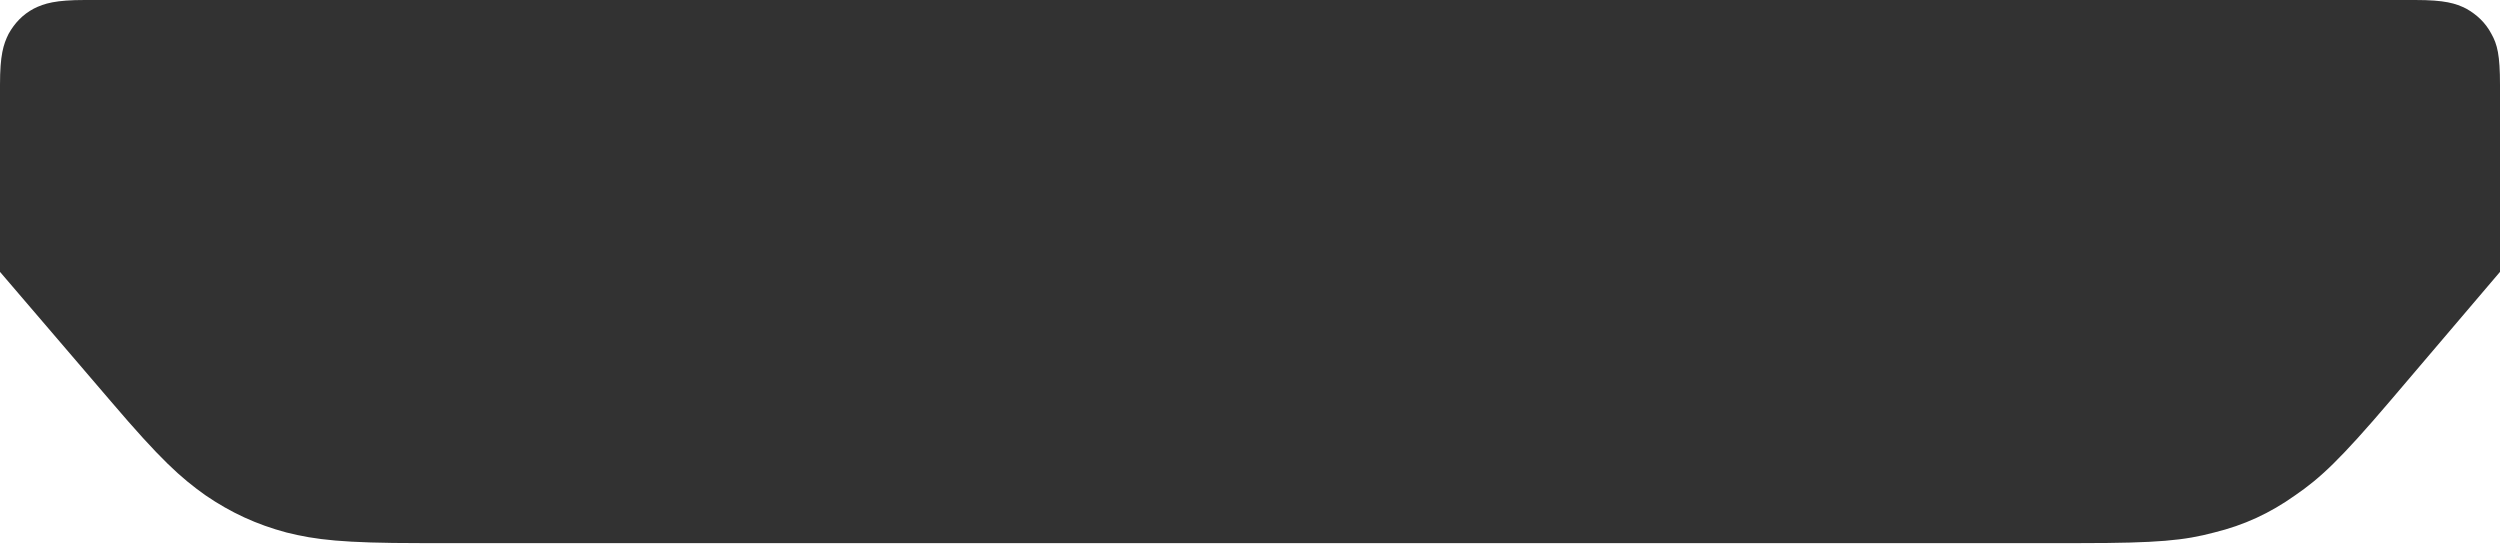 <?xml version="1.0" encoding="utf-8"?>
<!-- Generator: Adobe Illustrator 24.0.2, SVG Export Plug-In . SVG Version: 6.00 Build 0)  -->
<svg version="1.1" id="Layer_1" xmlns="http://www.w3.org/2000/svg" xmlns:xlink="http://www.w3.org/1999/xlink" x="0px" y="0px"
	 viewBox="0 0 377 83.4" style="enable-background:new 0 0 377 83.4;" xml:space="preserve">
<style type="text/css">
	.st0{display:none;filter:url(#c0hyst8qja);}
	.st1{display:inline;fill-rule:evenodd;clip-rule:evenodd;}
	.st2{fill-rule:evenodd;clip-rule:evenodd;fill:#323232;}
</style>
<filter  filterUnits="objectBoundingBox" height="146.3%" id="c0hyst8qja" width="110.1%" x="-5%" y="-20.7%">
	<feMorphology  in="SourceAlpha" operator="dilate" radius="1" result="shadowSpreadOuter1"></feMorphology>
	<feOffset  dy="2" in="shadowSpreadOuter1" result="shadowOffsetOuter1"></feOffset>
	<feGaussianBlur  in="shadowOffsetOuter1" result="shadowBlurOuter1" stdDeviation="5"></feGaussianBlur>
	<feColorMatrix  in="shadowBlurOuter1" values="0 0 0 0 0.76 0 0 0 0 0.76 0 0 0 0 0.76 0 0 0 0.212 0">
		</feColorMatrix>
</filter>
<g>
	<g>
		<g>
			<g transform="translate(-147 -418) translate(159 350) translate(0 78)">
				<g class="st0">
					<path id="t4ydrygstb_2_" class="st1" d="M0.8-10h351.4c4.5,0,6.1,0.5,7.7,1.3c1.6,0.9,2.9,2.1,3.8,3.8c0.9,1.6,1.3,3.2,1.3,7.7
						V31l-16.6,19.5c-7.5,8.8-10.5,11.6-14.3,14.2c-3.8,2.7-7.7,4.5-12.2,5.6c-4.5,1.2-8.5,1.6-20.1,1.6H51.3
						c-11.6,0-15.7-0.5-20.1-1.6c-4.5-1.2-8.4-3-12.2-5.6c-3.8-2.7-6.8-5.4-14.3-14.2L-12,31V2.8c0-4.5,0.5-6.1,1.3-7.7
						c0.9-1.6,2.1-2.9,3.8-3.8C-5.3-9.5-3.6-10,0.8-10L0.8-10z"/>
				</g>
				<g>
					<path id="t4ydrygstb_1_" class="st2" d="M0.8-10h351.4c4.5,0,6.1,0.5,7.7,1.3c1.6,0.9,2.9,2.1,3.8,3.8c0.9,1.6,1.3,3.2,1.3,7.7
						V31l-16.6,19.5c-7.5,8.8-10.5,11.6-14.3,14.2c-3.8,2.7-7.7,4.5-12.2,5.6c-4.5,1.2-8.5,1.6-20.1,1.6H51.3
						c-11.6,0-15.7-0.5-20.1-1.6c-4.5-1.2-8.4-3-12.2-5.6c-3.8-2.7-6.8-5.4-14.3-14.2L-12,31V2.8c0-4.5,0.5-6.1,1.3-7.7
						c0.9-1.6,2.1-2.9,3.8-3.8C-5.3-9.5-3.6-10,0.8-10L0.8-10z"/>
				</g>
			</g>
		</g>
	</g>
</g>
</svg>
